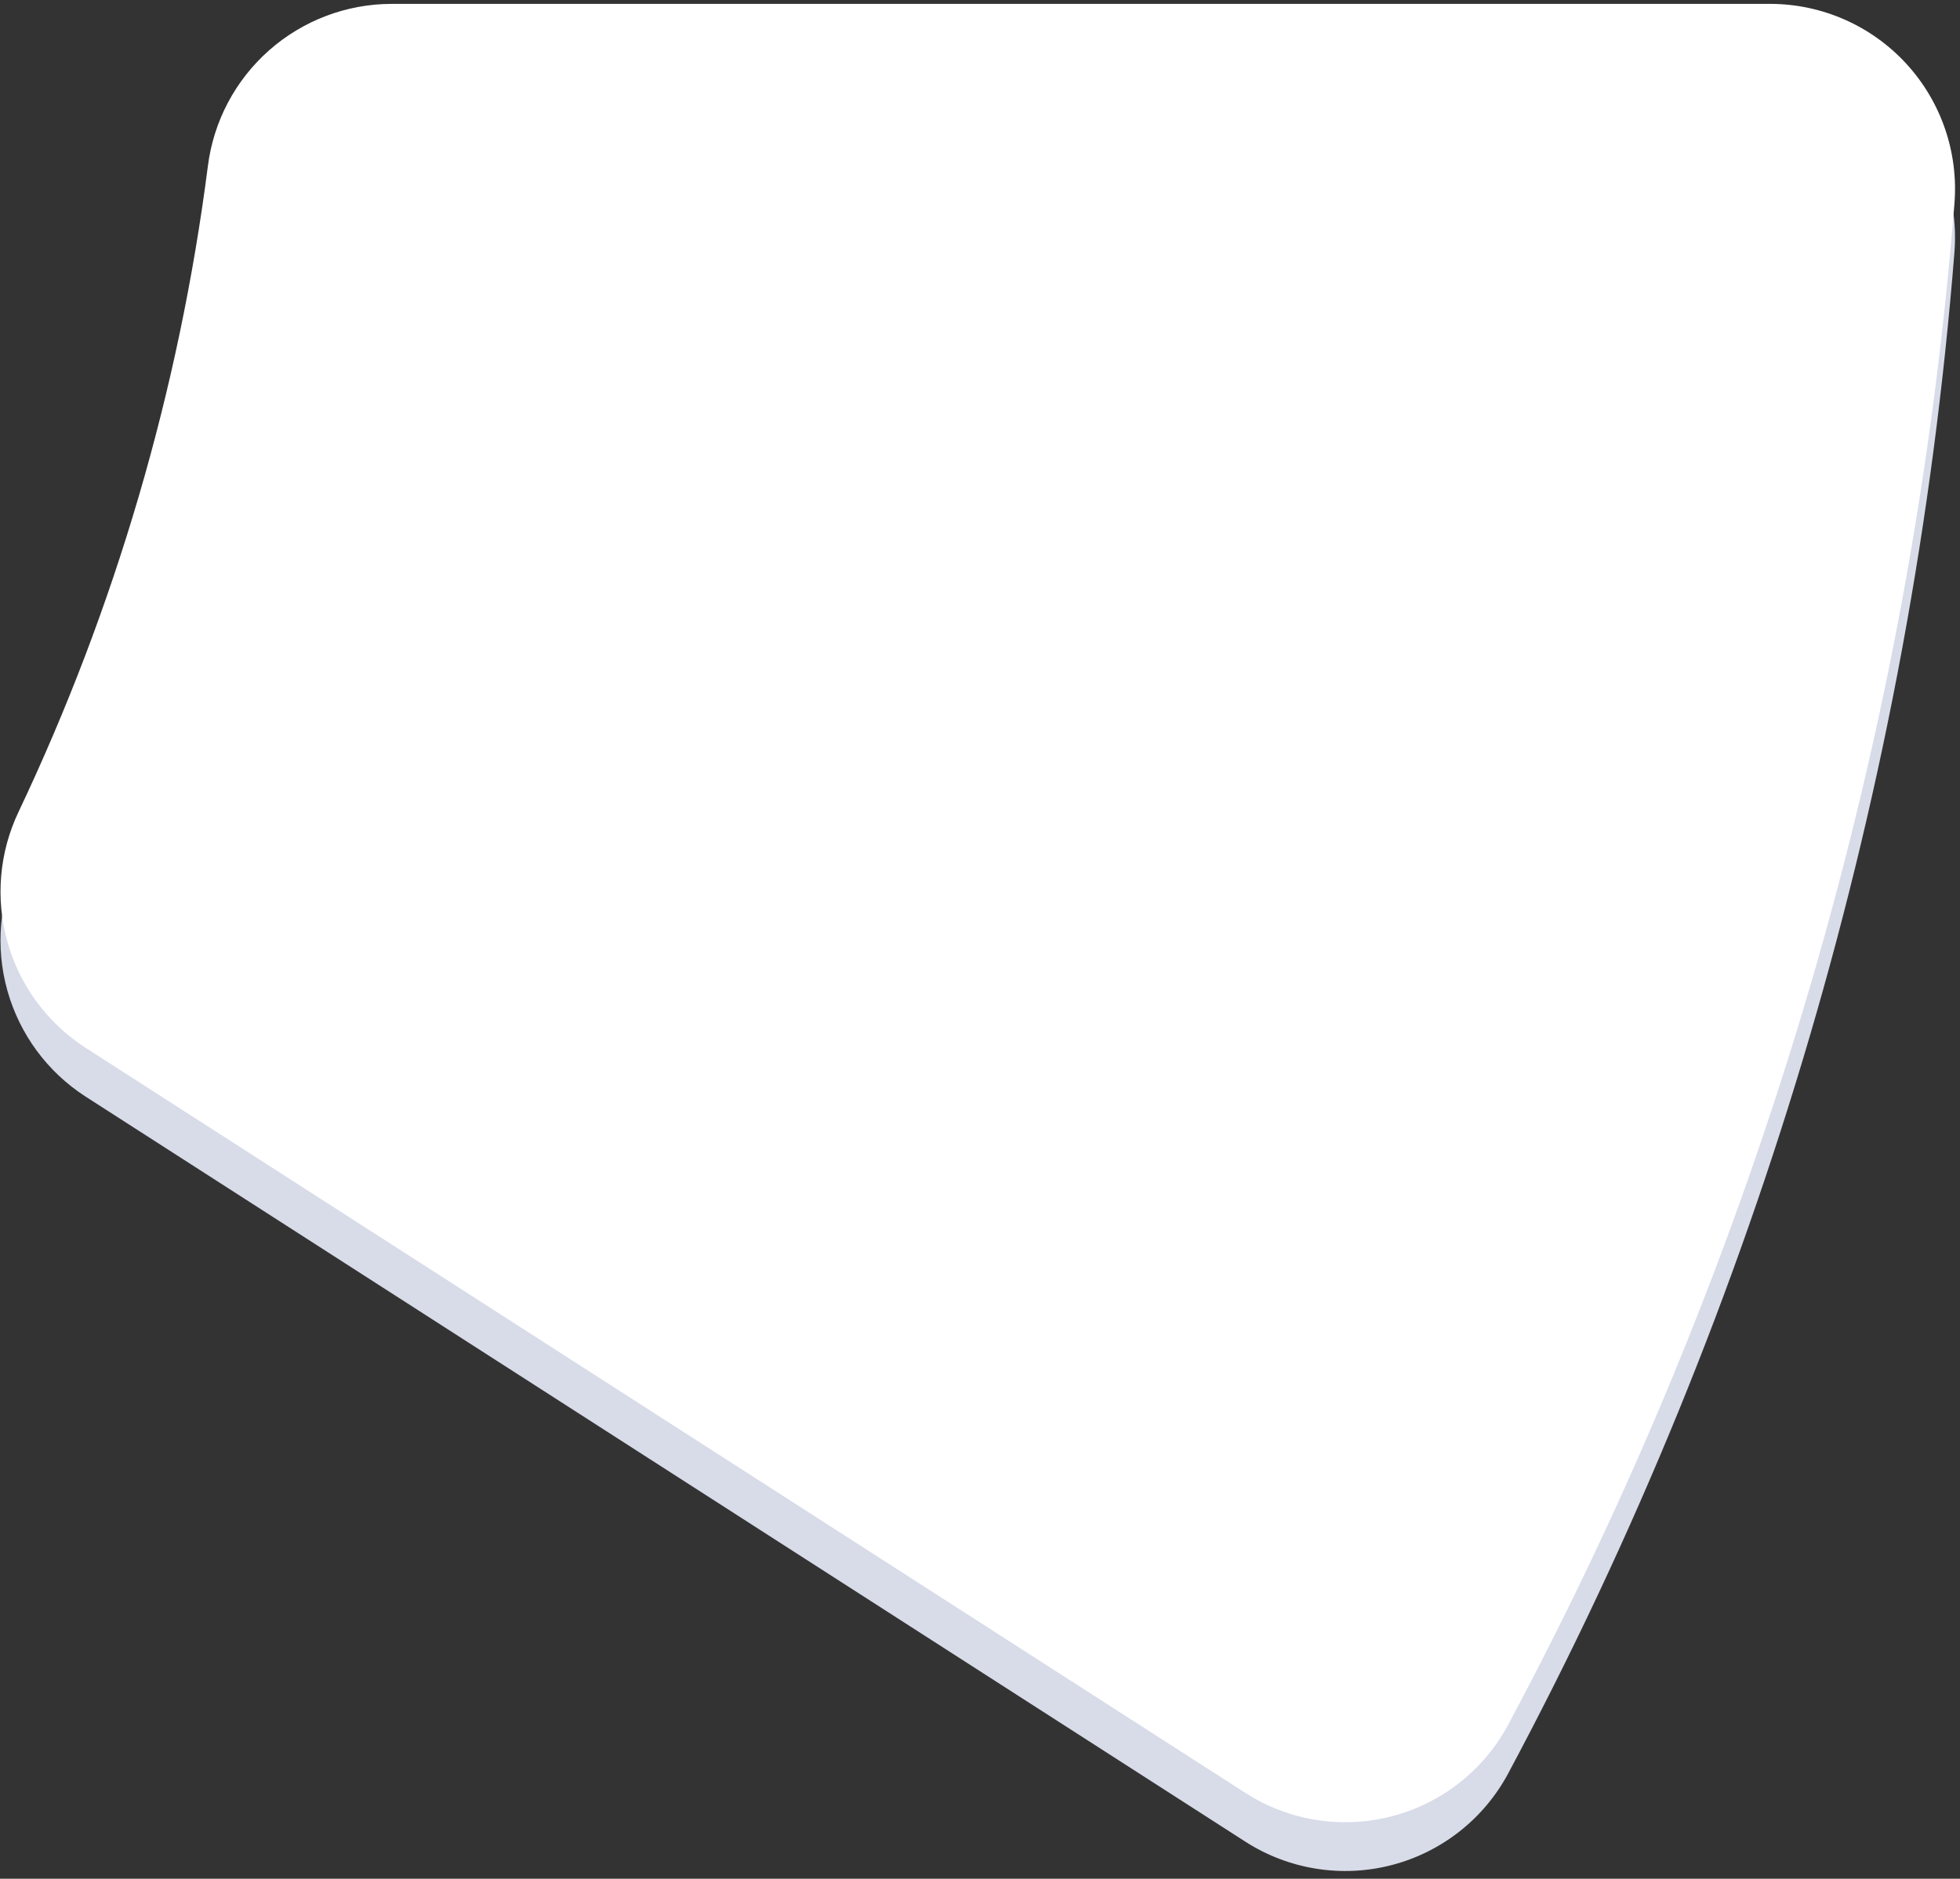 <?xml version="1.0" encoding="UTF-8"?>
<svg xmlns="http://www.w3.org/2000/svg" width="242" height="232" viewBox="0 0 242 232" fill="none">
  <rect x="0" y="0" width="242" height="232" fill="#333333" stroke="none"/>
  <path d="M25.662 26.55C22.12 54.165 14.243 81.048 2.32 106.208C-0.095 111.238 -0.593 116.976 0.918 122.347C2.429 127.719 5.846 132.356 10.529 135.389L153.748 227.41C156.395 229.114 159.367 230.252 162.475 230.752C165.584 231.252 168.762 231.103 171.81 230.315C174.858 229.527 177.71 228.117 180.187 226.173C182.664 224.229 184.711 221.794 186.201 219.021C217.313 160.859 236.076 96.898 241.313 31.146C241.562 28.008 241.16 24.853 240.132 21.878C239.104 18.904 237.472 16.174 235.338 13.859C233.205 11.545 230.617 9.697 227.735 8.43C224.854 7.164 221.742 6.507 218.594 6.5H48.321C42.752 6.515 37.379 8.559 33.208 12.25C29.038 15.94 26.355 21.024 25.662 26.55V26.55Z" fill="#D8DBE8"></path>
  <path d="M25.664 20.529C22.122 48.144 14.245 75.027 2.322 100.186C-0.093 105.217 -0.591 110.955 0.92 116.326C2.431 121.698 5.848 126.334 10.531 129.368L153.75 221.389C156.397 223.093 159.369 224.231 162.477 224.73C165.586 225.23 168.764 225.082 171.812 224.294C174.86 223.506 177.712 222.096 180.189 220.152C182.666 218.208 184.713 215.773 186.203 213C217.315 154.838 236.078 90.877 241.315 25.125C241.564 21.987 241.162 18.832 240.134 15.857C239.106 12.882 237.474 10.152 235.34 7.838C233.207 5.524 230.619 3.676 227.737 2.409C224.856 1.143 221.744 0.485 218.596 0.479H48.322C42.754 0.494 37.381 2.538 33.21 6.229C29.04 9.919 26.357 15.003 25.664 20.529V20.529Z" fill="white"></path>
</svg>
